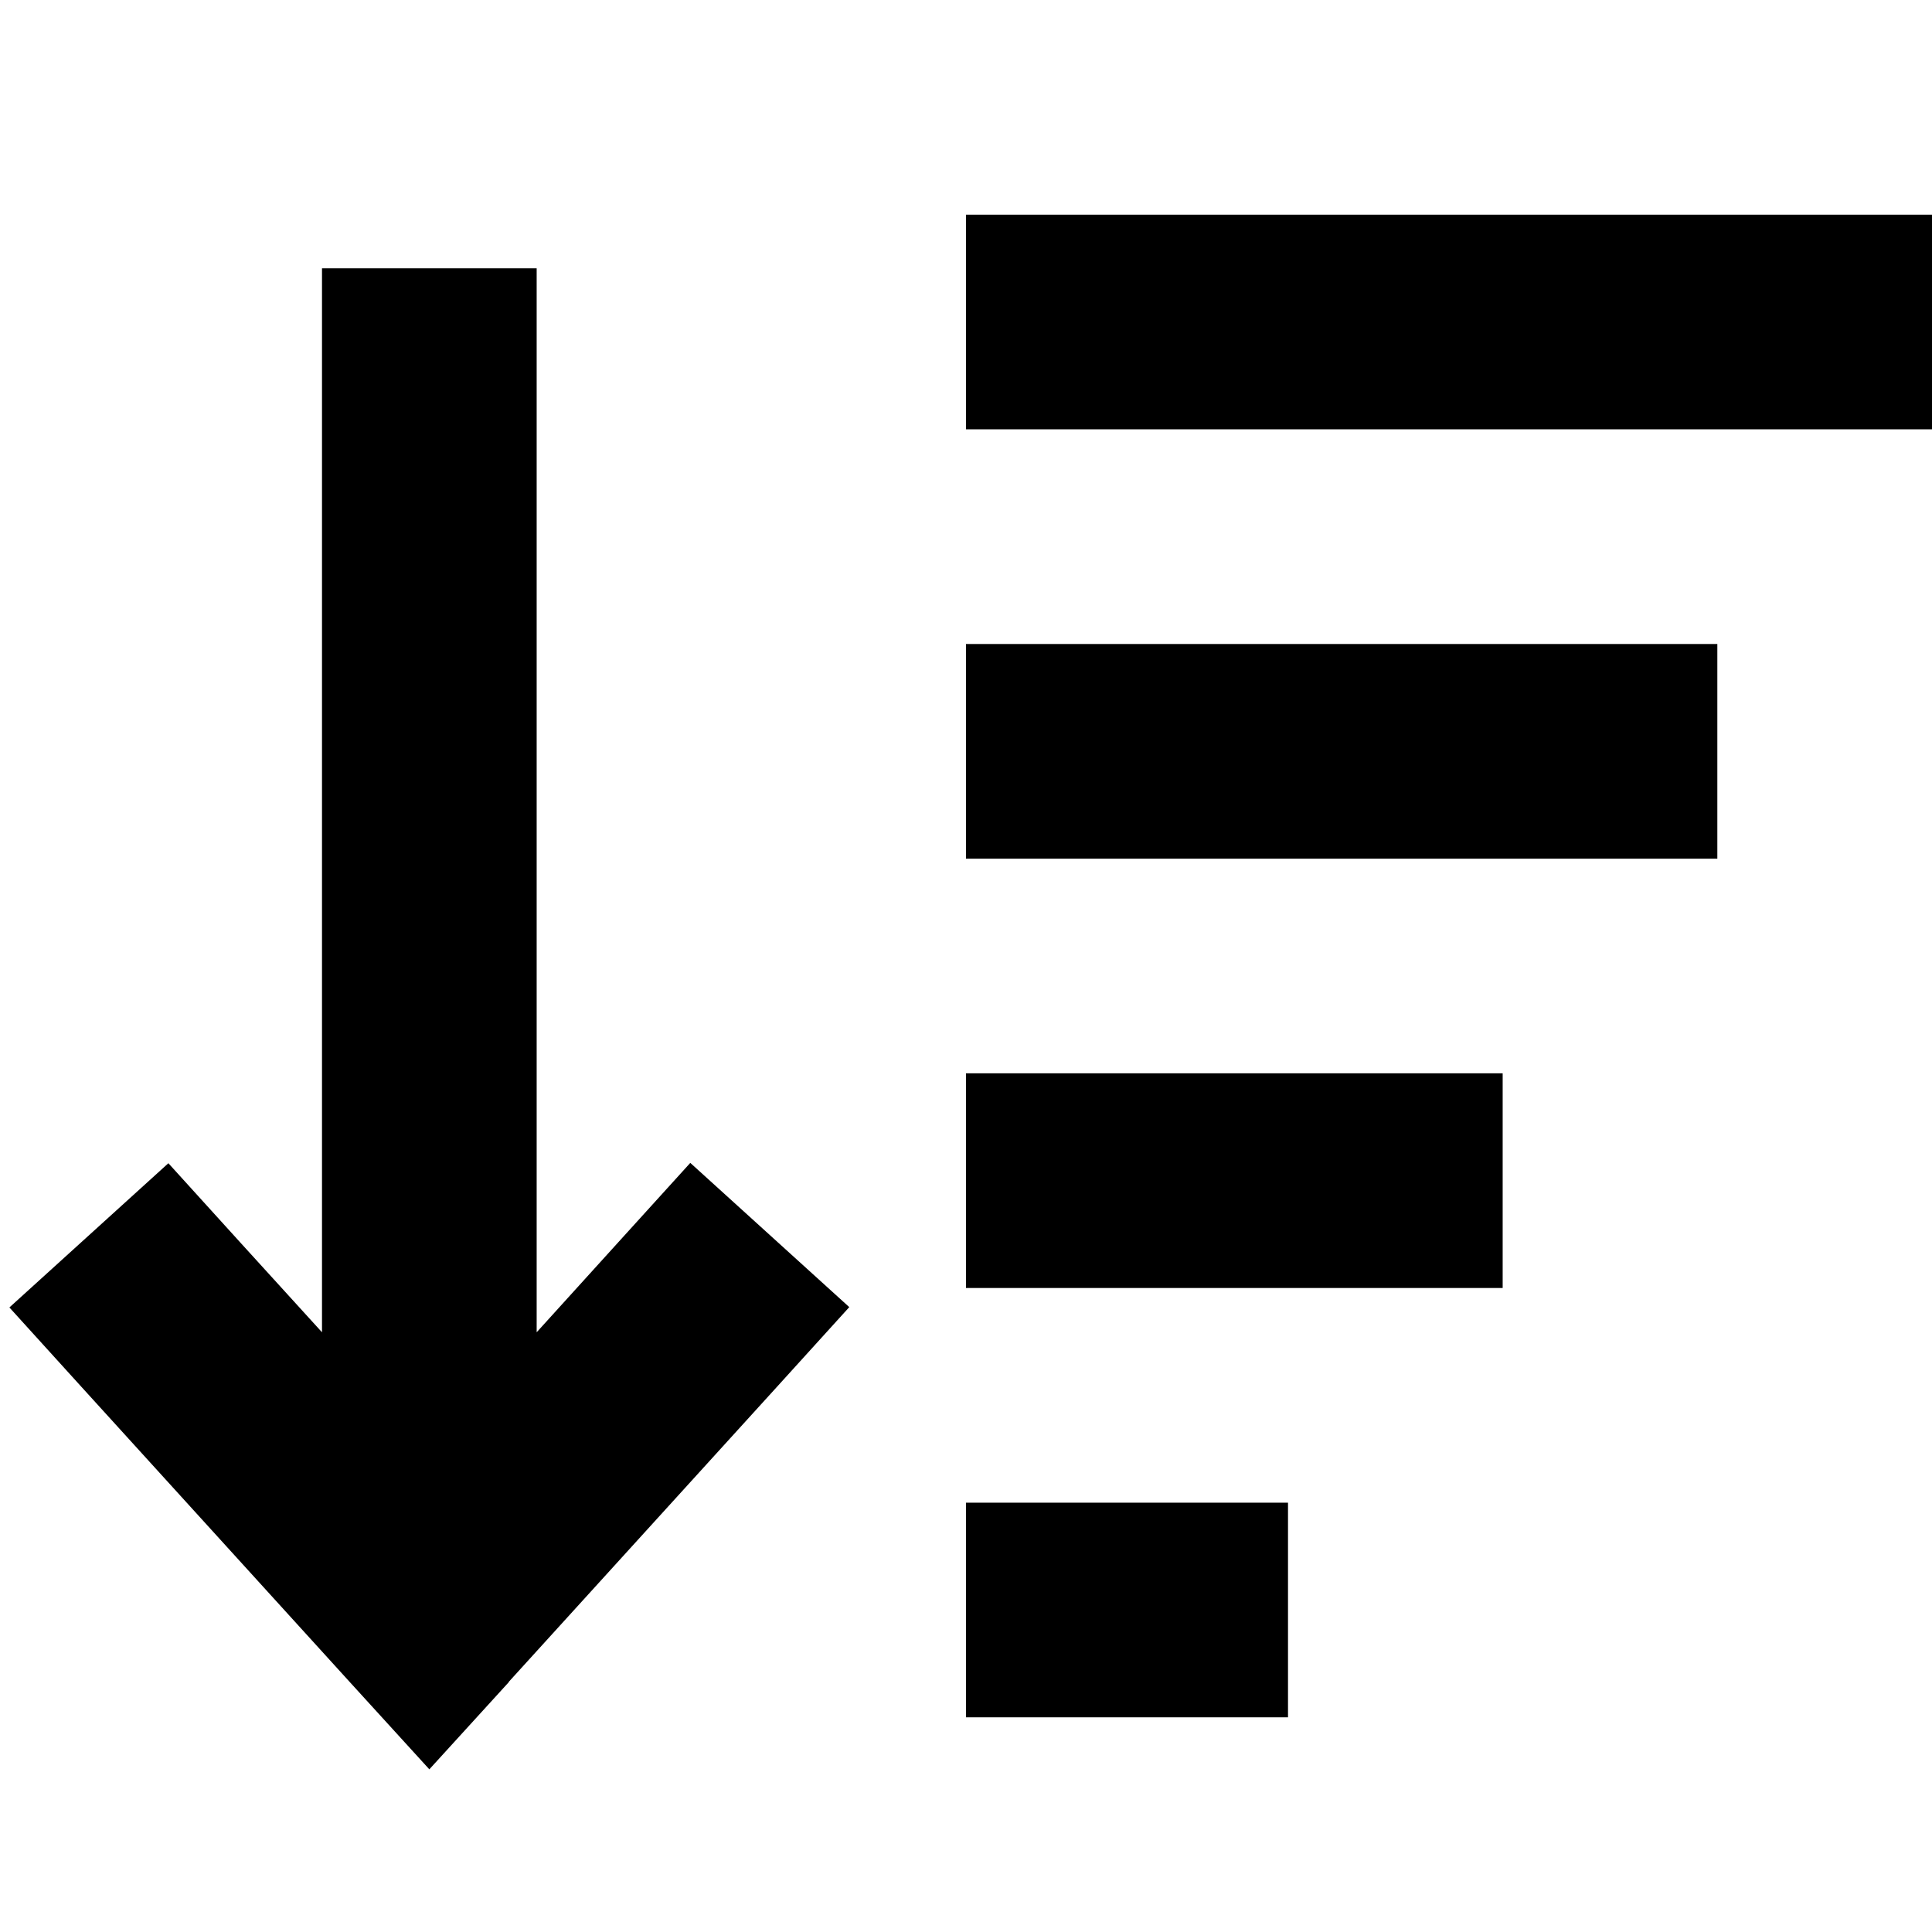 <svg xmlns="http://www.w3.org/2000/svg" width="24" height="24" viewBox="0 0 576 512"><path d="M320 480l-32 0 0-64 32 0 32 0 32 0 0 64-32 0-32 0zm0-128l-32 0 0-64 32 0 96 0 32 0 0 64-32 0-96 0zm0-128l-32 0 0-64 32 0 160 0 32 0 0 64-32 0-160 0zm0-128l-32 0 0-64 32 0 224 0 32 0 0 64-32 0L320 96zM151.7 469.5l-23.7 26-23.7-26-80-88L2.8 357.8l47.4-43 21.5 23.7L96 365.2 96 80l0-32 64 0 0 32 0 285.2 24.3-26.8 21.5-23.7 47.4 43-21.5 23.7-80 88z"/></svg>